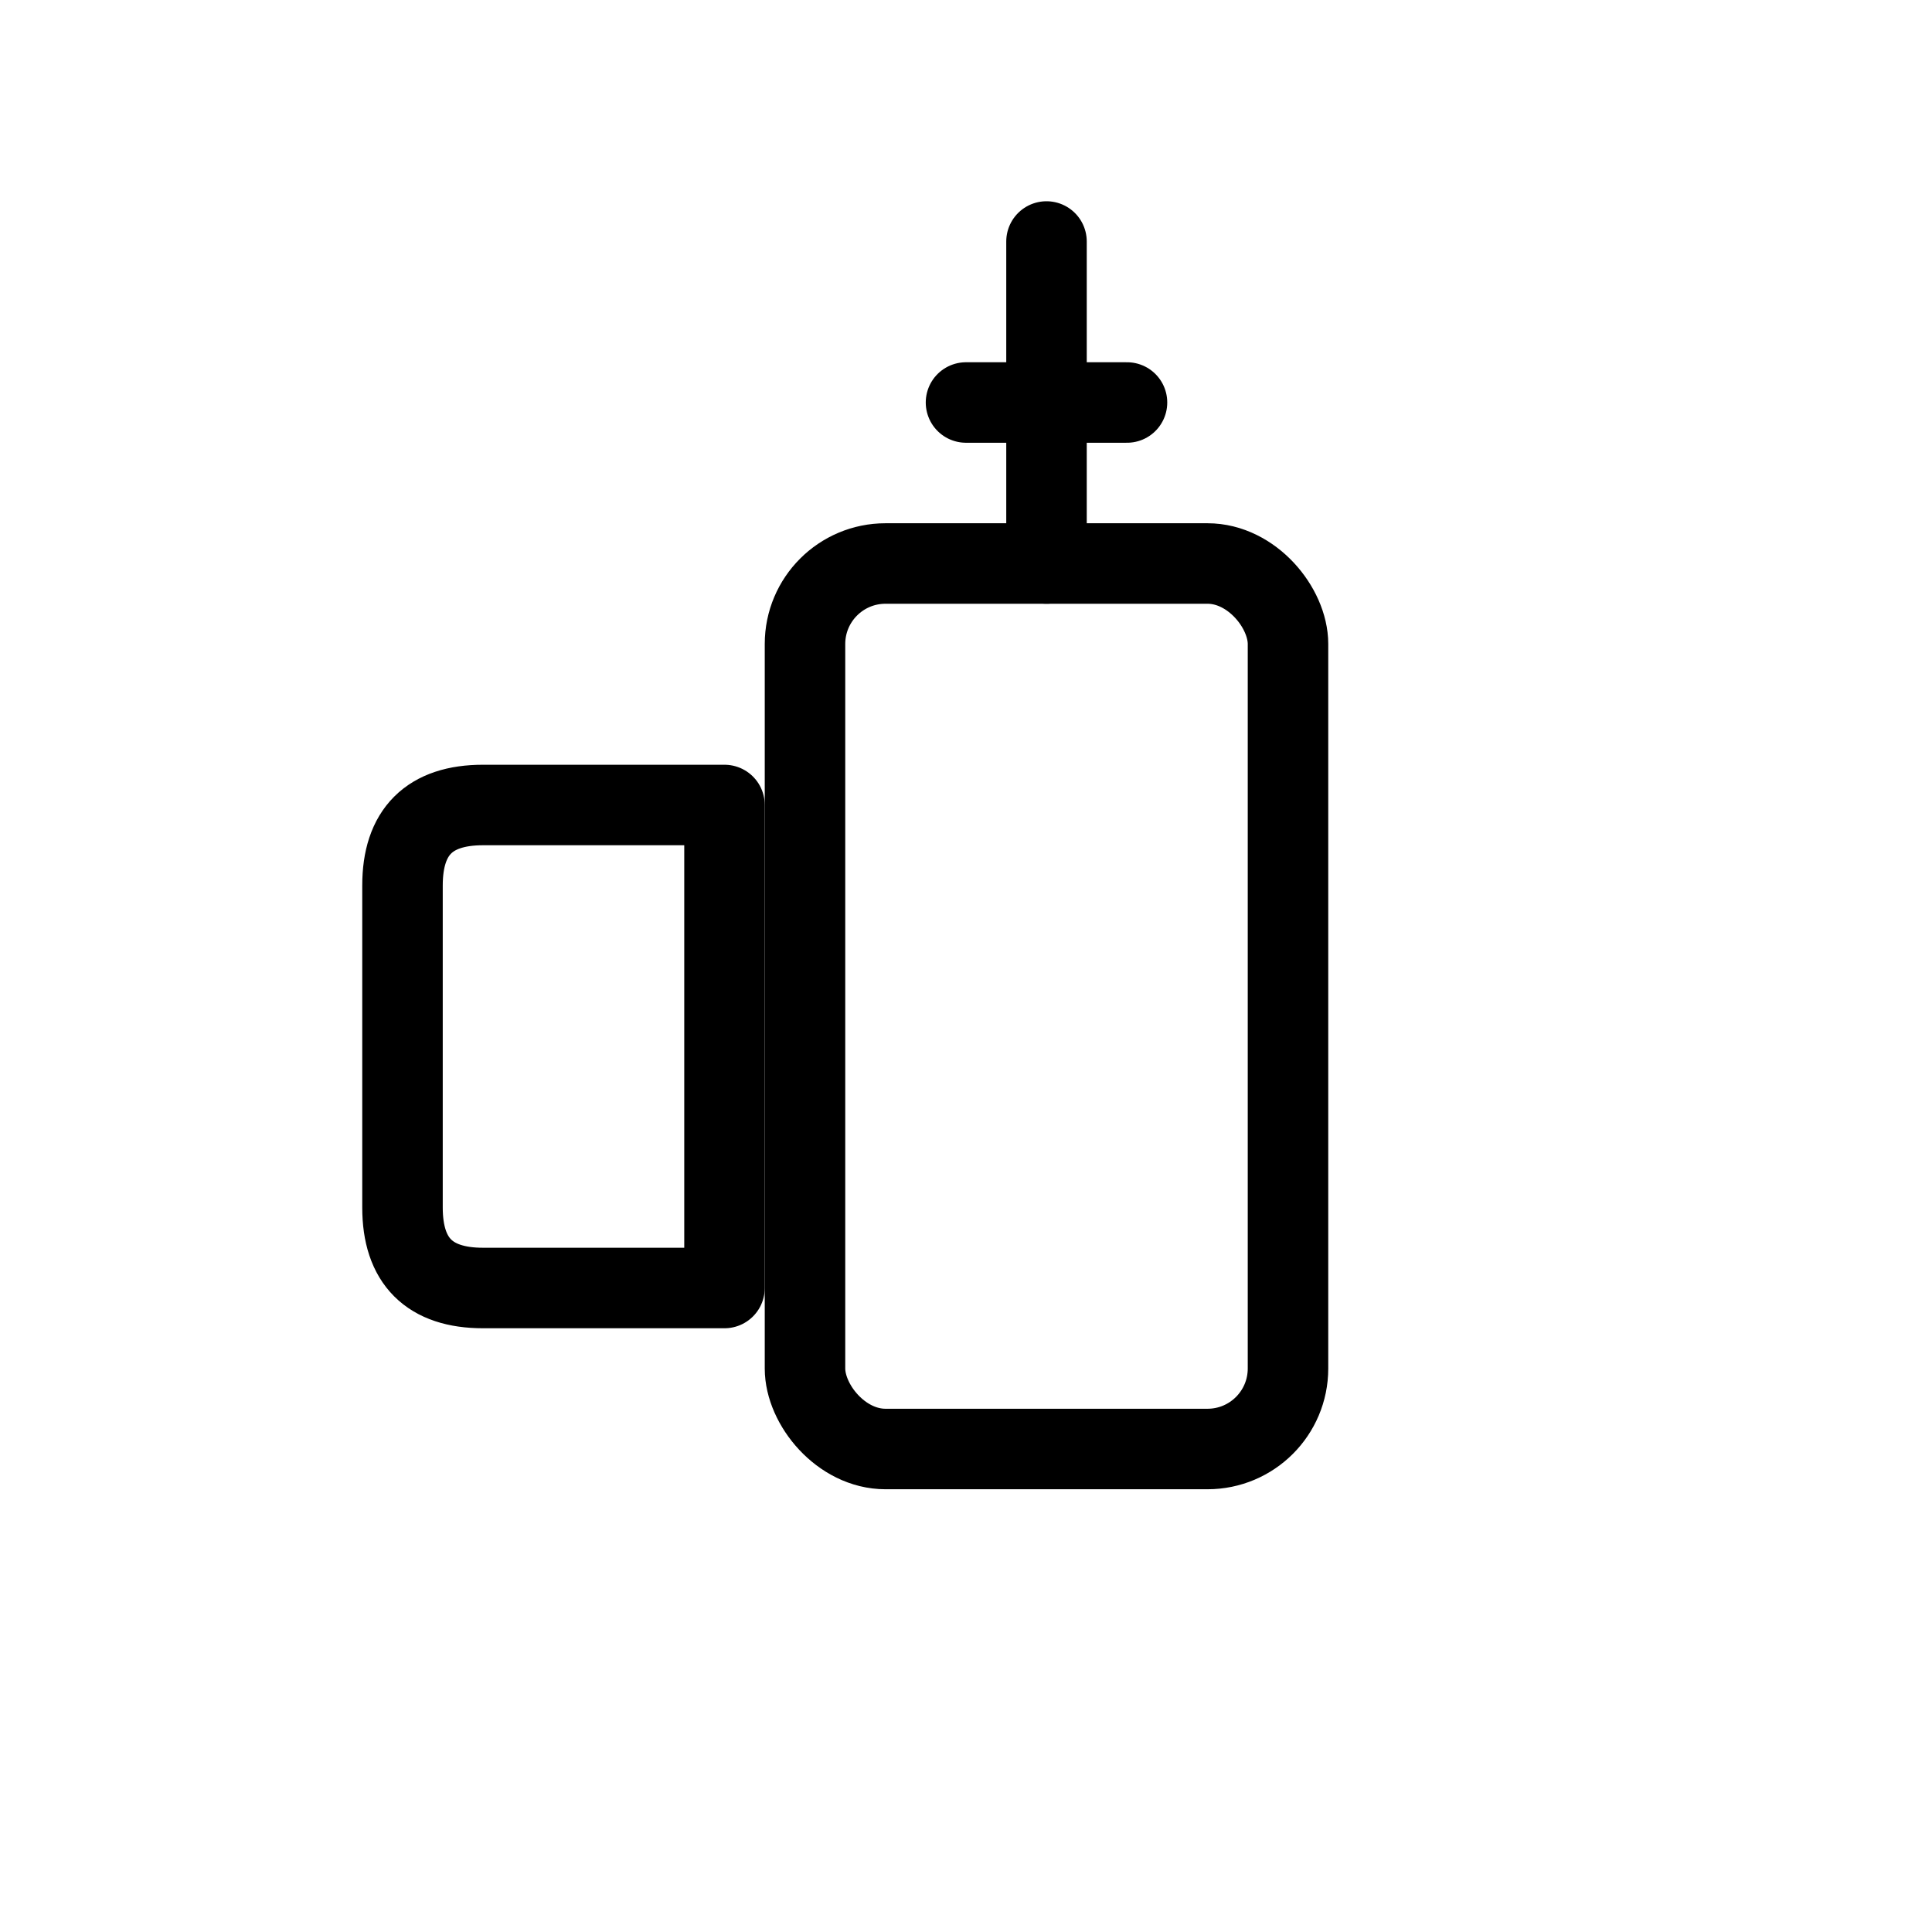 <svg xmlns="http://www.w3.org/2000/svg" width="48" height="48" viewBox="0 0 48 48" fill="none" stroke="currentColor" stroke-width="2" stroke-linecap="round" stroke-linejoin="round">
  <rect x="20" y="14" width="12" height="22" rx="2" ry="2"/>
  
  <line x1="24" y1="10" x2="28" y2="10"/>
  <line x1="26" y1="6" x2="26" y2="14"/>
  
  <path d="M12 20 h6 v12 h-6 q-2 0 -2 -2 v-8 q0 -2 2 -2z"/>
</svg>

